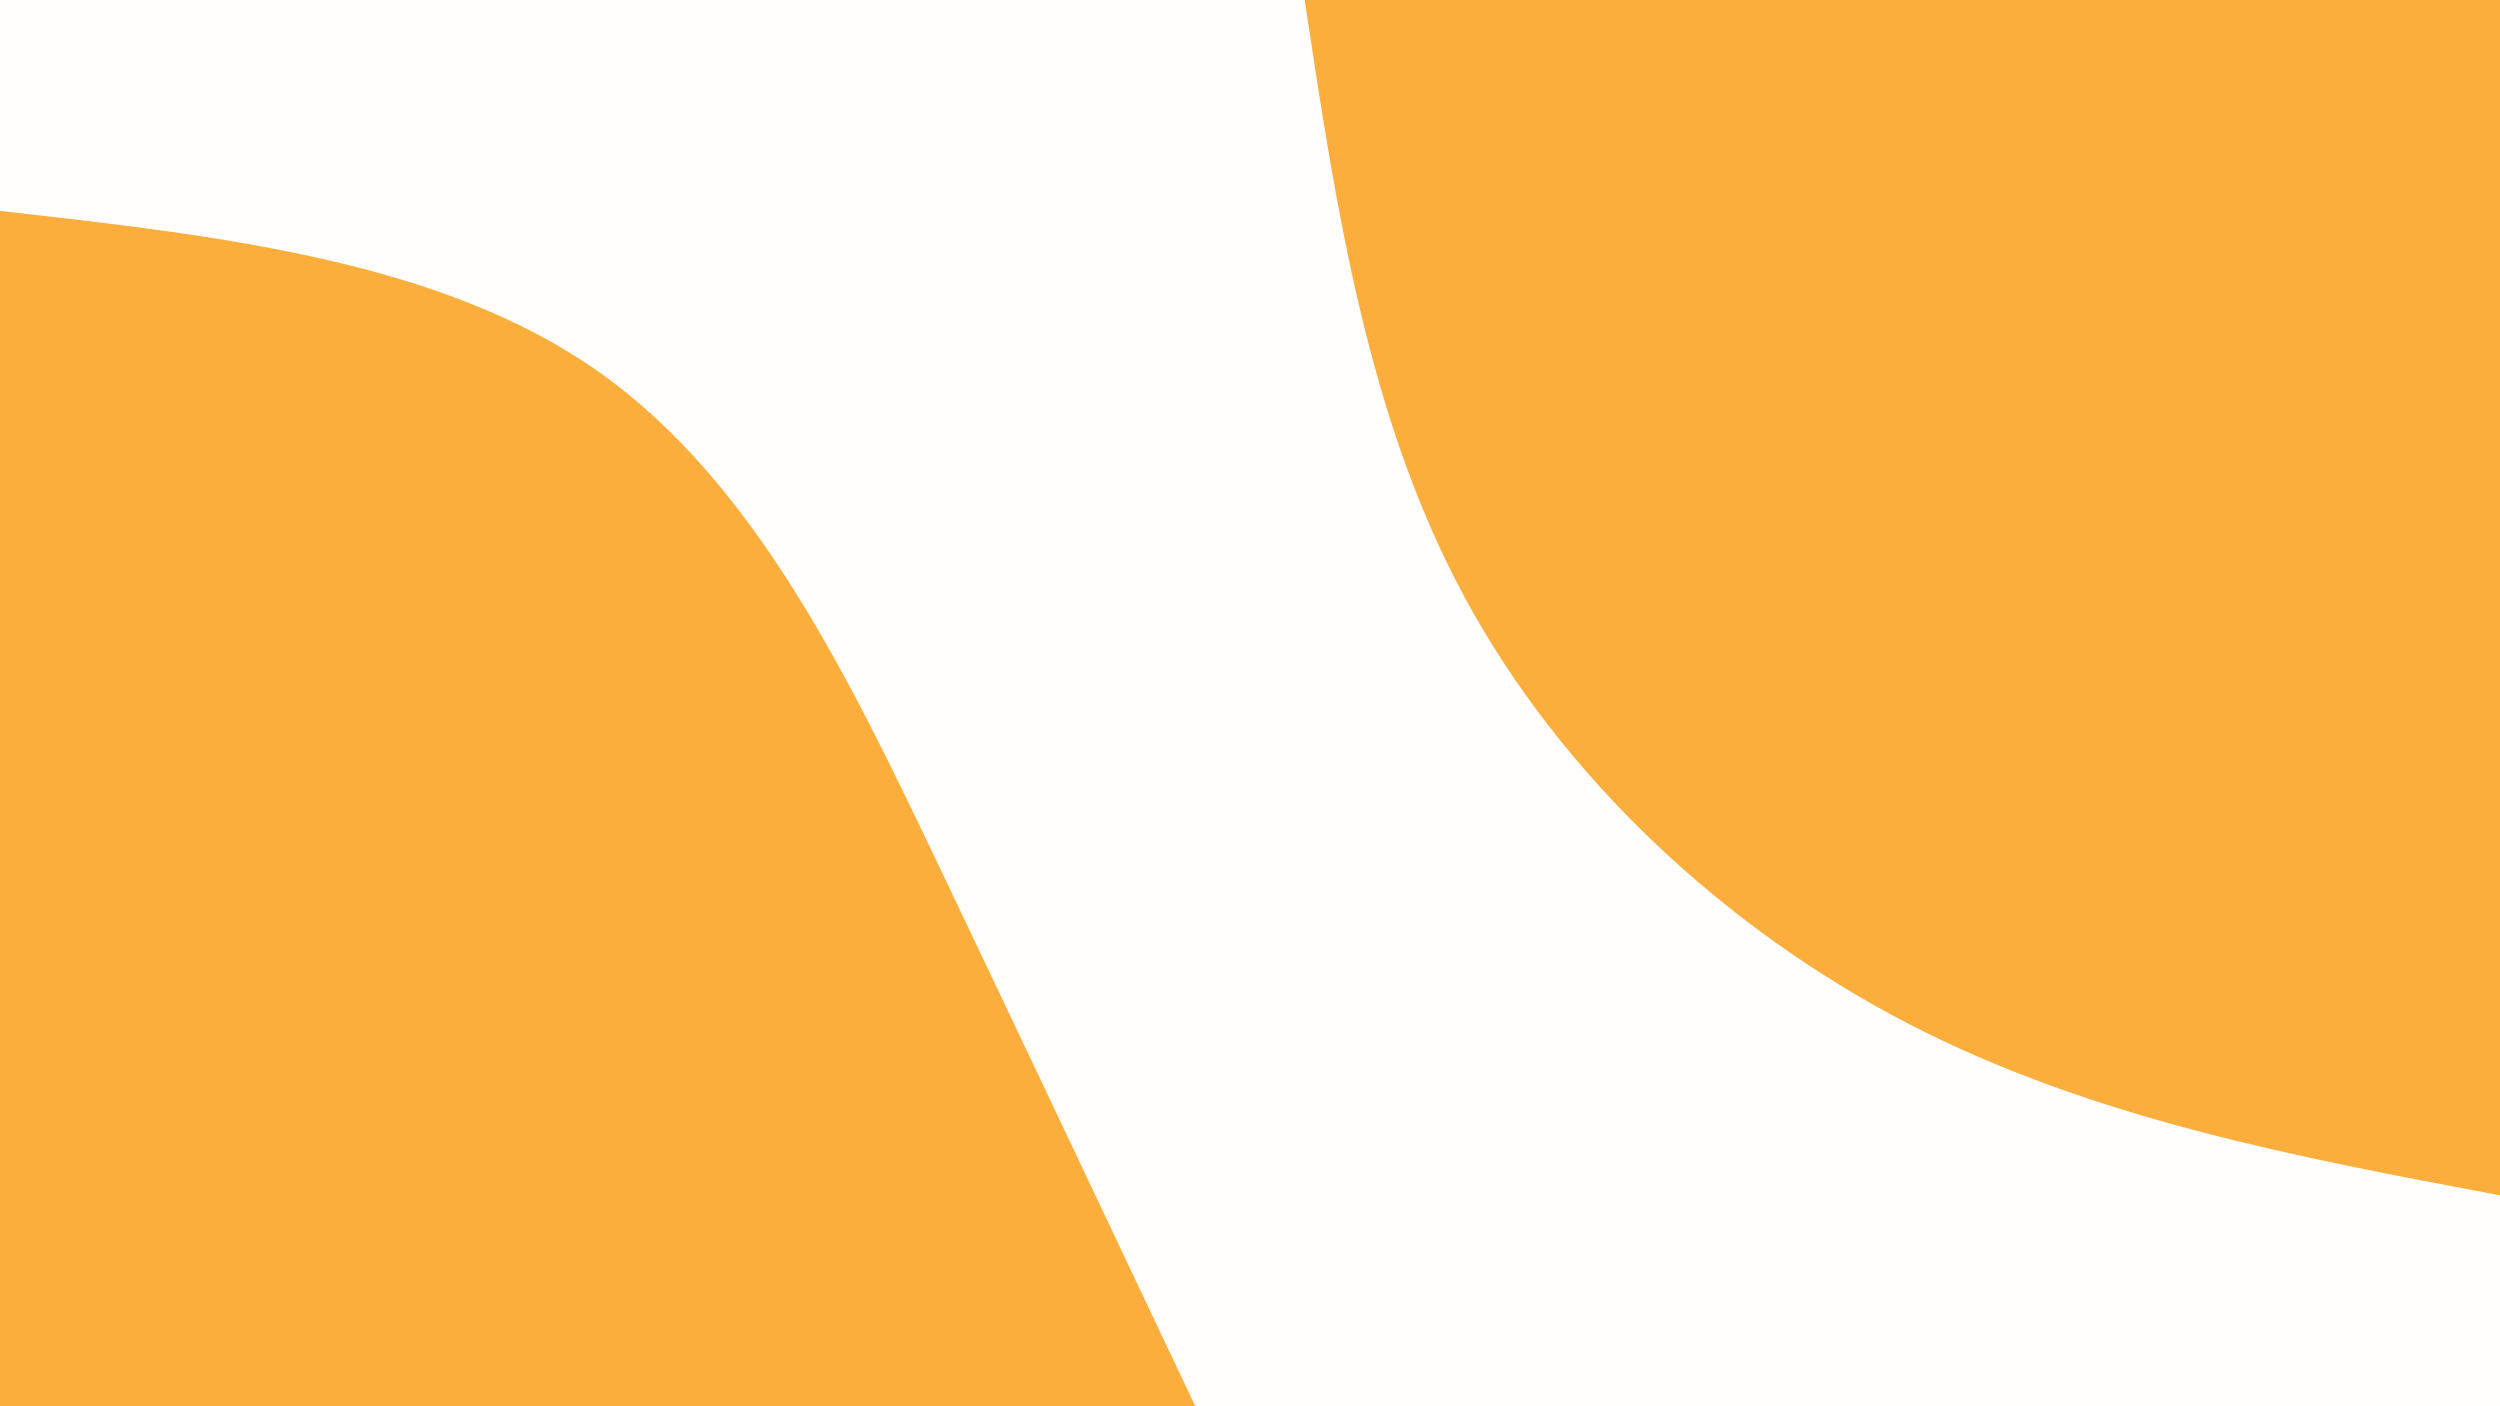 <svg id="visual" viewBox="0 0 960 540" width="960" height="540" xmlns="http://www.w3.org/2000/svg" xmlns:xlink="http://www.w3.org/1999/xlink" version="1.1"><rect x="0" y="0" width="960" height="540" fill="#fffefc"></rect><defs><linearGradient id="grad1_0" x1="43.8%" y1="0%" x2="100%" y2="100%"><stop offset="14.444%" stop-color="#fffefc" stop-opacity="1"></stop><stop offset="85.556%" stop-color="#fffefc" stop-opacity="1"></stop></linearGradient></defs><defs><linearGradient id="grad2_0" x1="0%" y1="0%" x2="56.3%" y2="100%"><stop offset="14.444%" stop-color="#fffefc" stop-opacity="1"></stop><stop offset="85.556%" stop-color="#fffefc" stop-opacity="1"></stop></linearGradient></defs><g transform="translate(960, 0)"><path d="M0 459C-78.3 444.3 -156.5 429.6 -227 393.2C-297.5 356.8 -360.1 298.6 -397.5 229.5C-434.9 160.4 -446.9 80.2 -459 0L0 0Z" fill="#FBAE3C"></path></g><g transform="translate(0, 540)"><path d="M0 -459C84.6 -449.5 169.1 -439.9 229.5 -397.5C289.9 -355.1 326 -279.7 360.3 -208C394.5 -136.3 426.7 -68.1 459 0L0 0Z" fill="#FBAE3C"></path></g></svg>